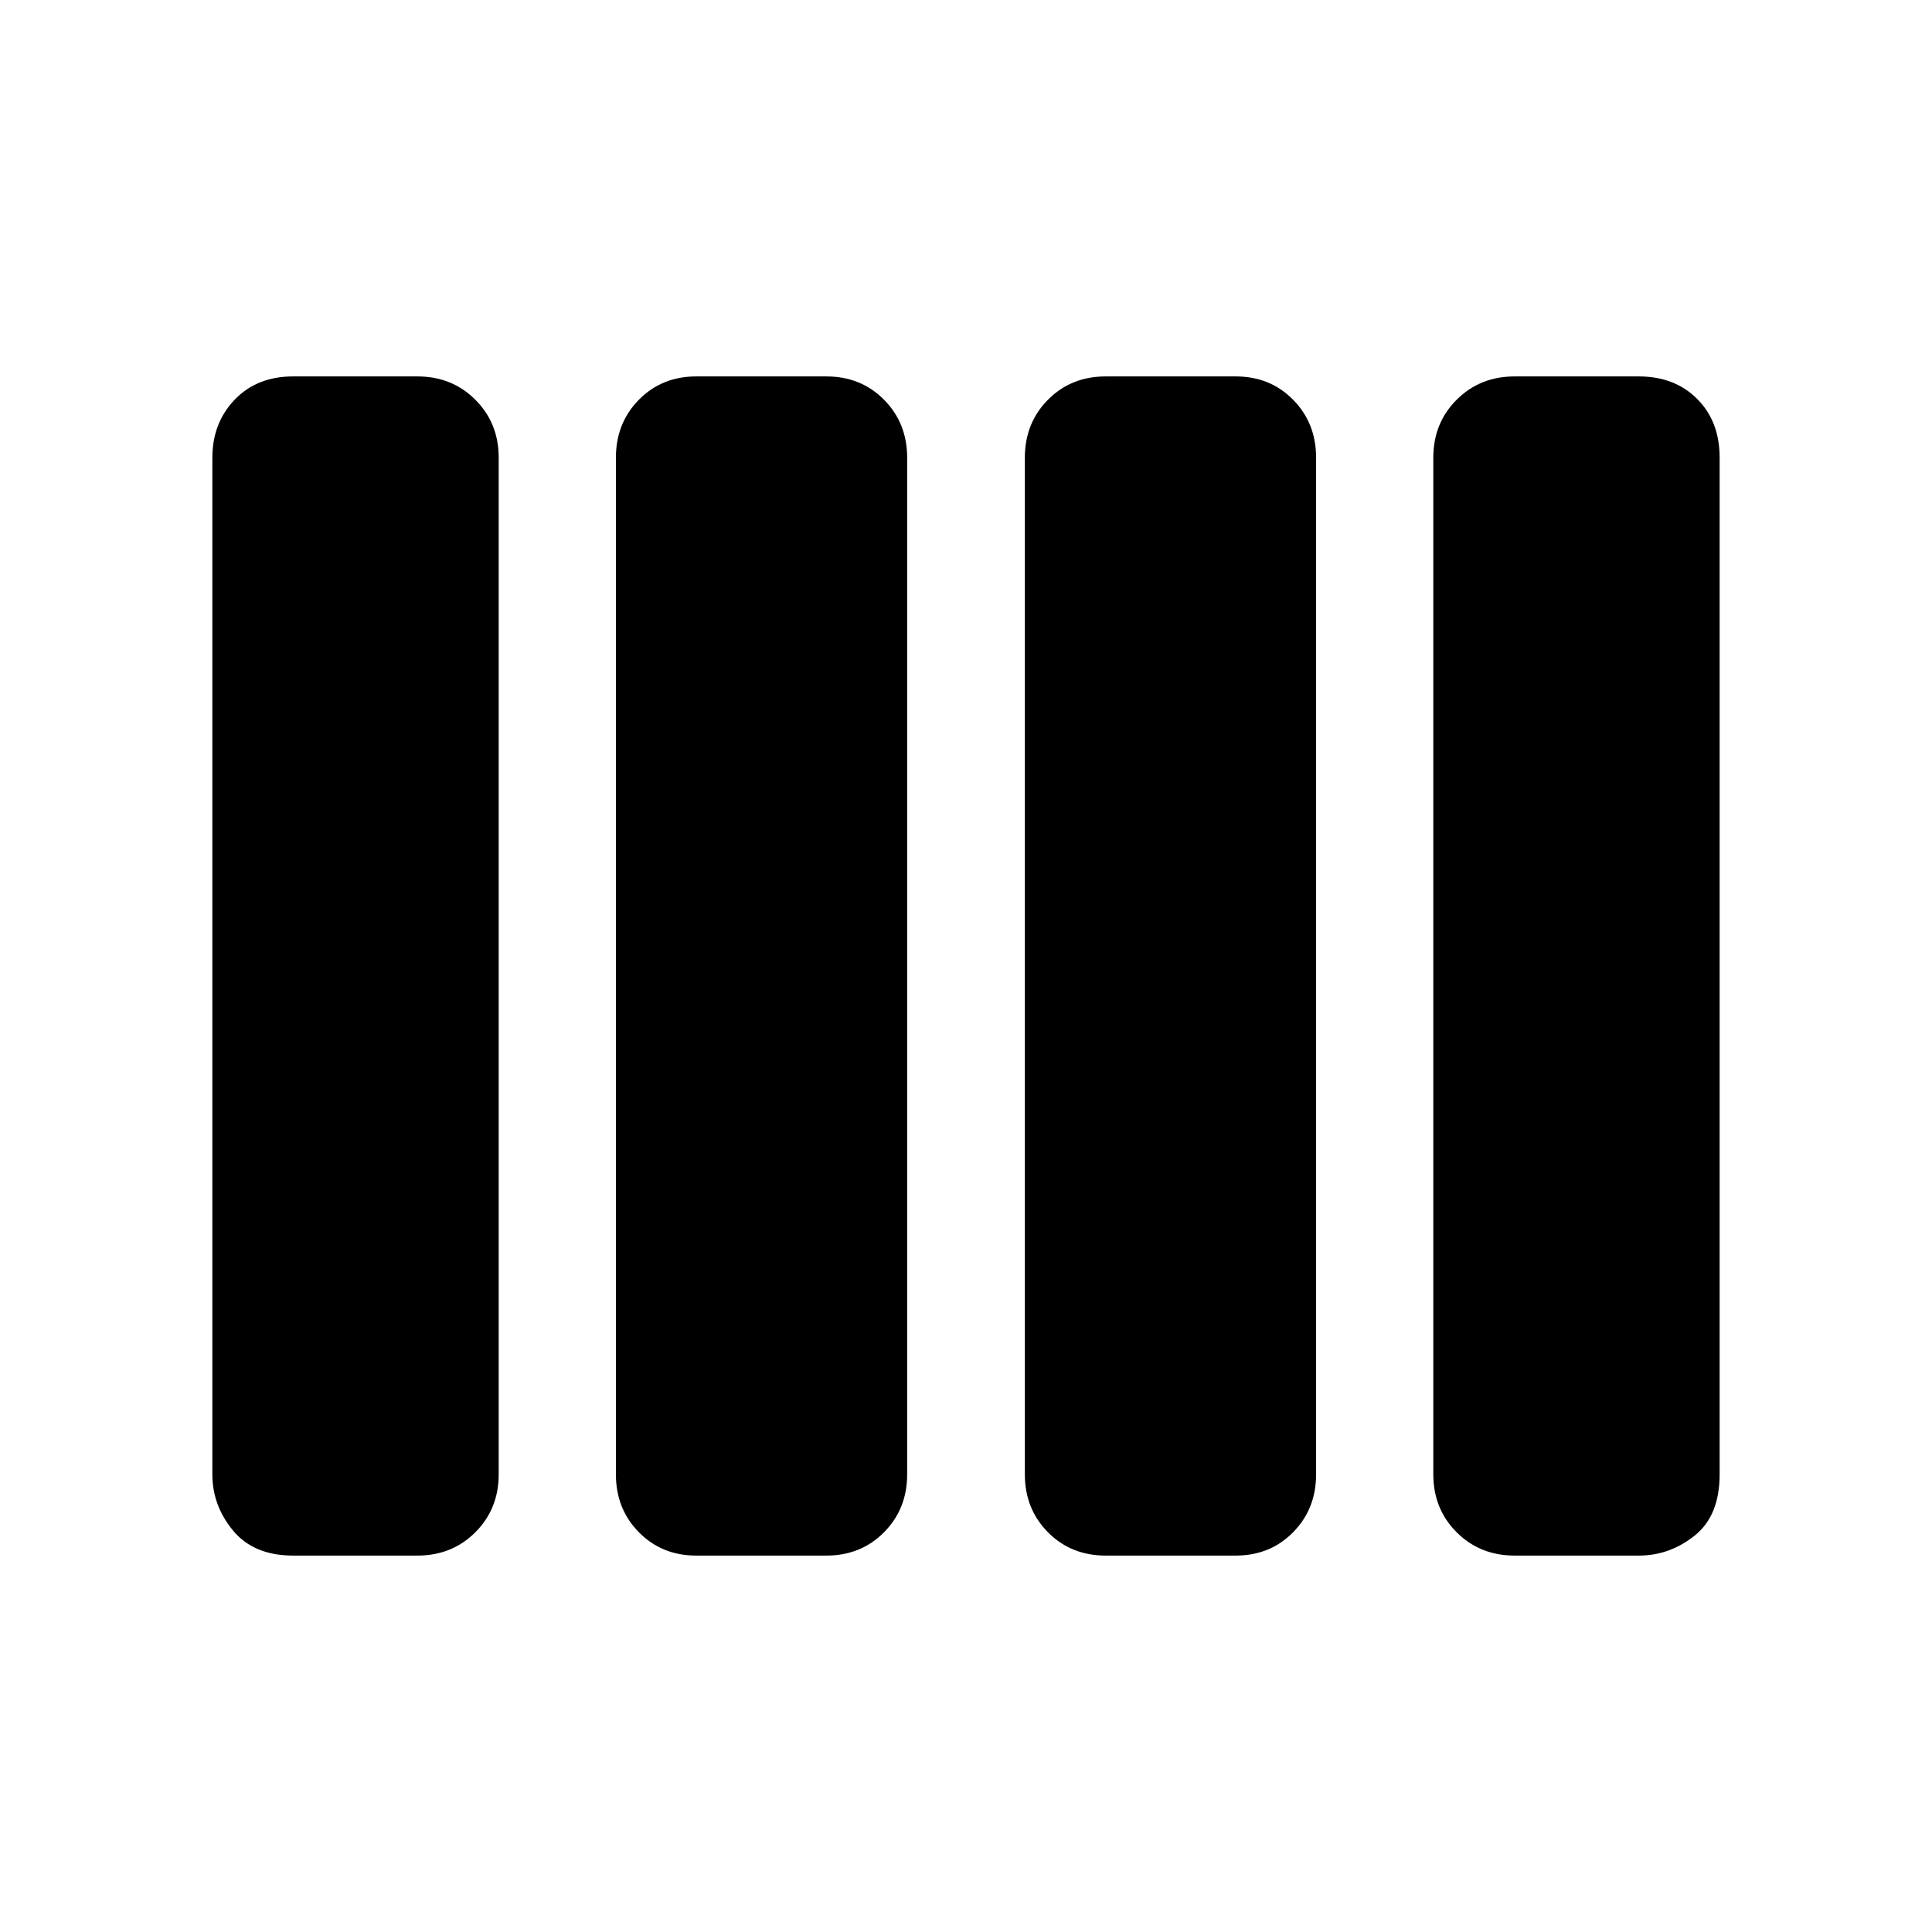 <svg xmlns="http://www.w3.org/2000/svg" height="24" viewBox="0 -960 960 960" width="24"><path d="M549.39-187.04q-17.2 0-28.68-11.6-11.47-11.59-11.47-28.79v-505.14q0-17.2 11.47-28.79 11.48-11.6 28.68-11.6h64.65q17.1 0 28.51 11.6 11.41 11.59 11.41 28.79v505.14q0 17.2-11.41 28.79-11.41 11.6-28.51 11.6h-64.65Zm-203.43 0q-17.1 0-28.51-11.6-11.41-11.59-11.41-28.79v-505.14q0-17.2 11.41-28.79 11.41-11.6 28.51-11.6h64.65q17.2 0 28.68 11.6 11.47 11.59 11.47 28.79v505.14q0 17.2-11.47 28.79-11.48 11.6-28.68 11.6h-64.65Zm-200.29 0q-19.57 0-29.86-12.43t-10.29-27.96v-505.14q0-17.2 11.05-28.79 11.05-11.6 29.1-11.6h61.74q17.21 0 28.8 11.6 11.59 11.59 11.59 28.79v505.14q0 17.2-11.59 28.79-11.59 11.6-28.8 11.6h-61.74Zm606.92 0q-17.21 0-28.8-11.6-11.59-11.59-11.59-28.79v-505.14q0-17.2 11.59-28.79 11.59-11.6 28.8-11.6h61.74q17.81 0 28.98 11.17 11.17 11.17 11.17 29.22v505.14q0 20.57-12.43 30.48t-27.72 9.91h-61.74Z"/></svg>
